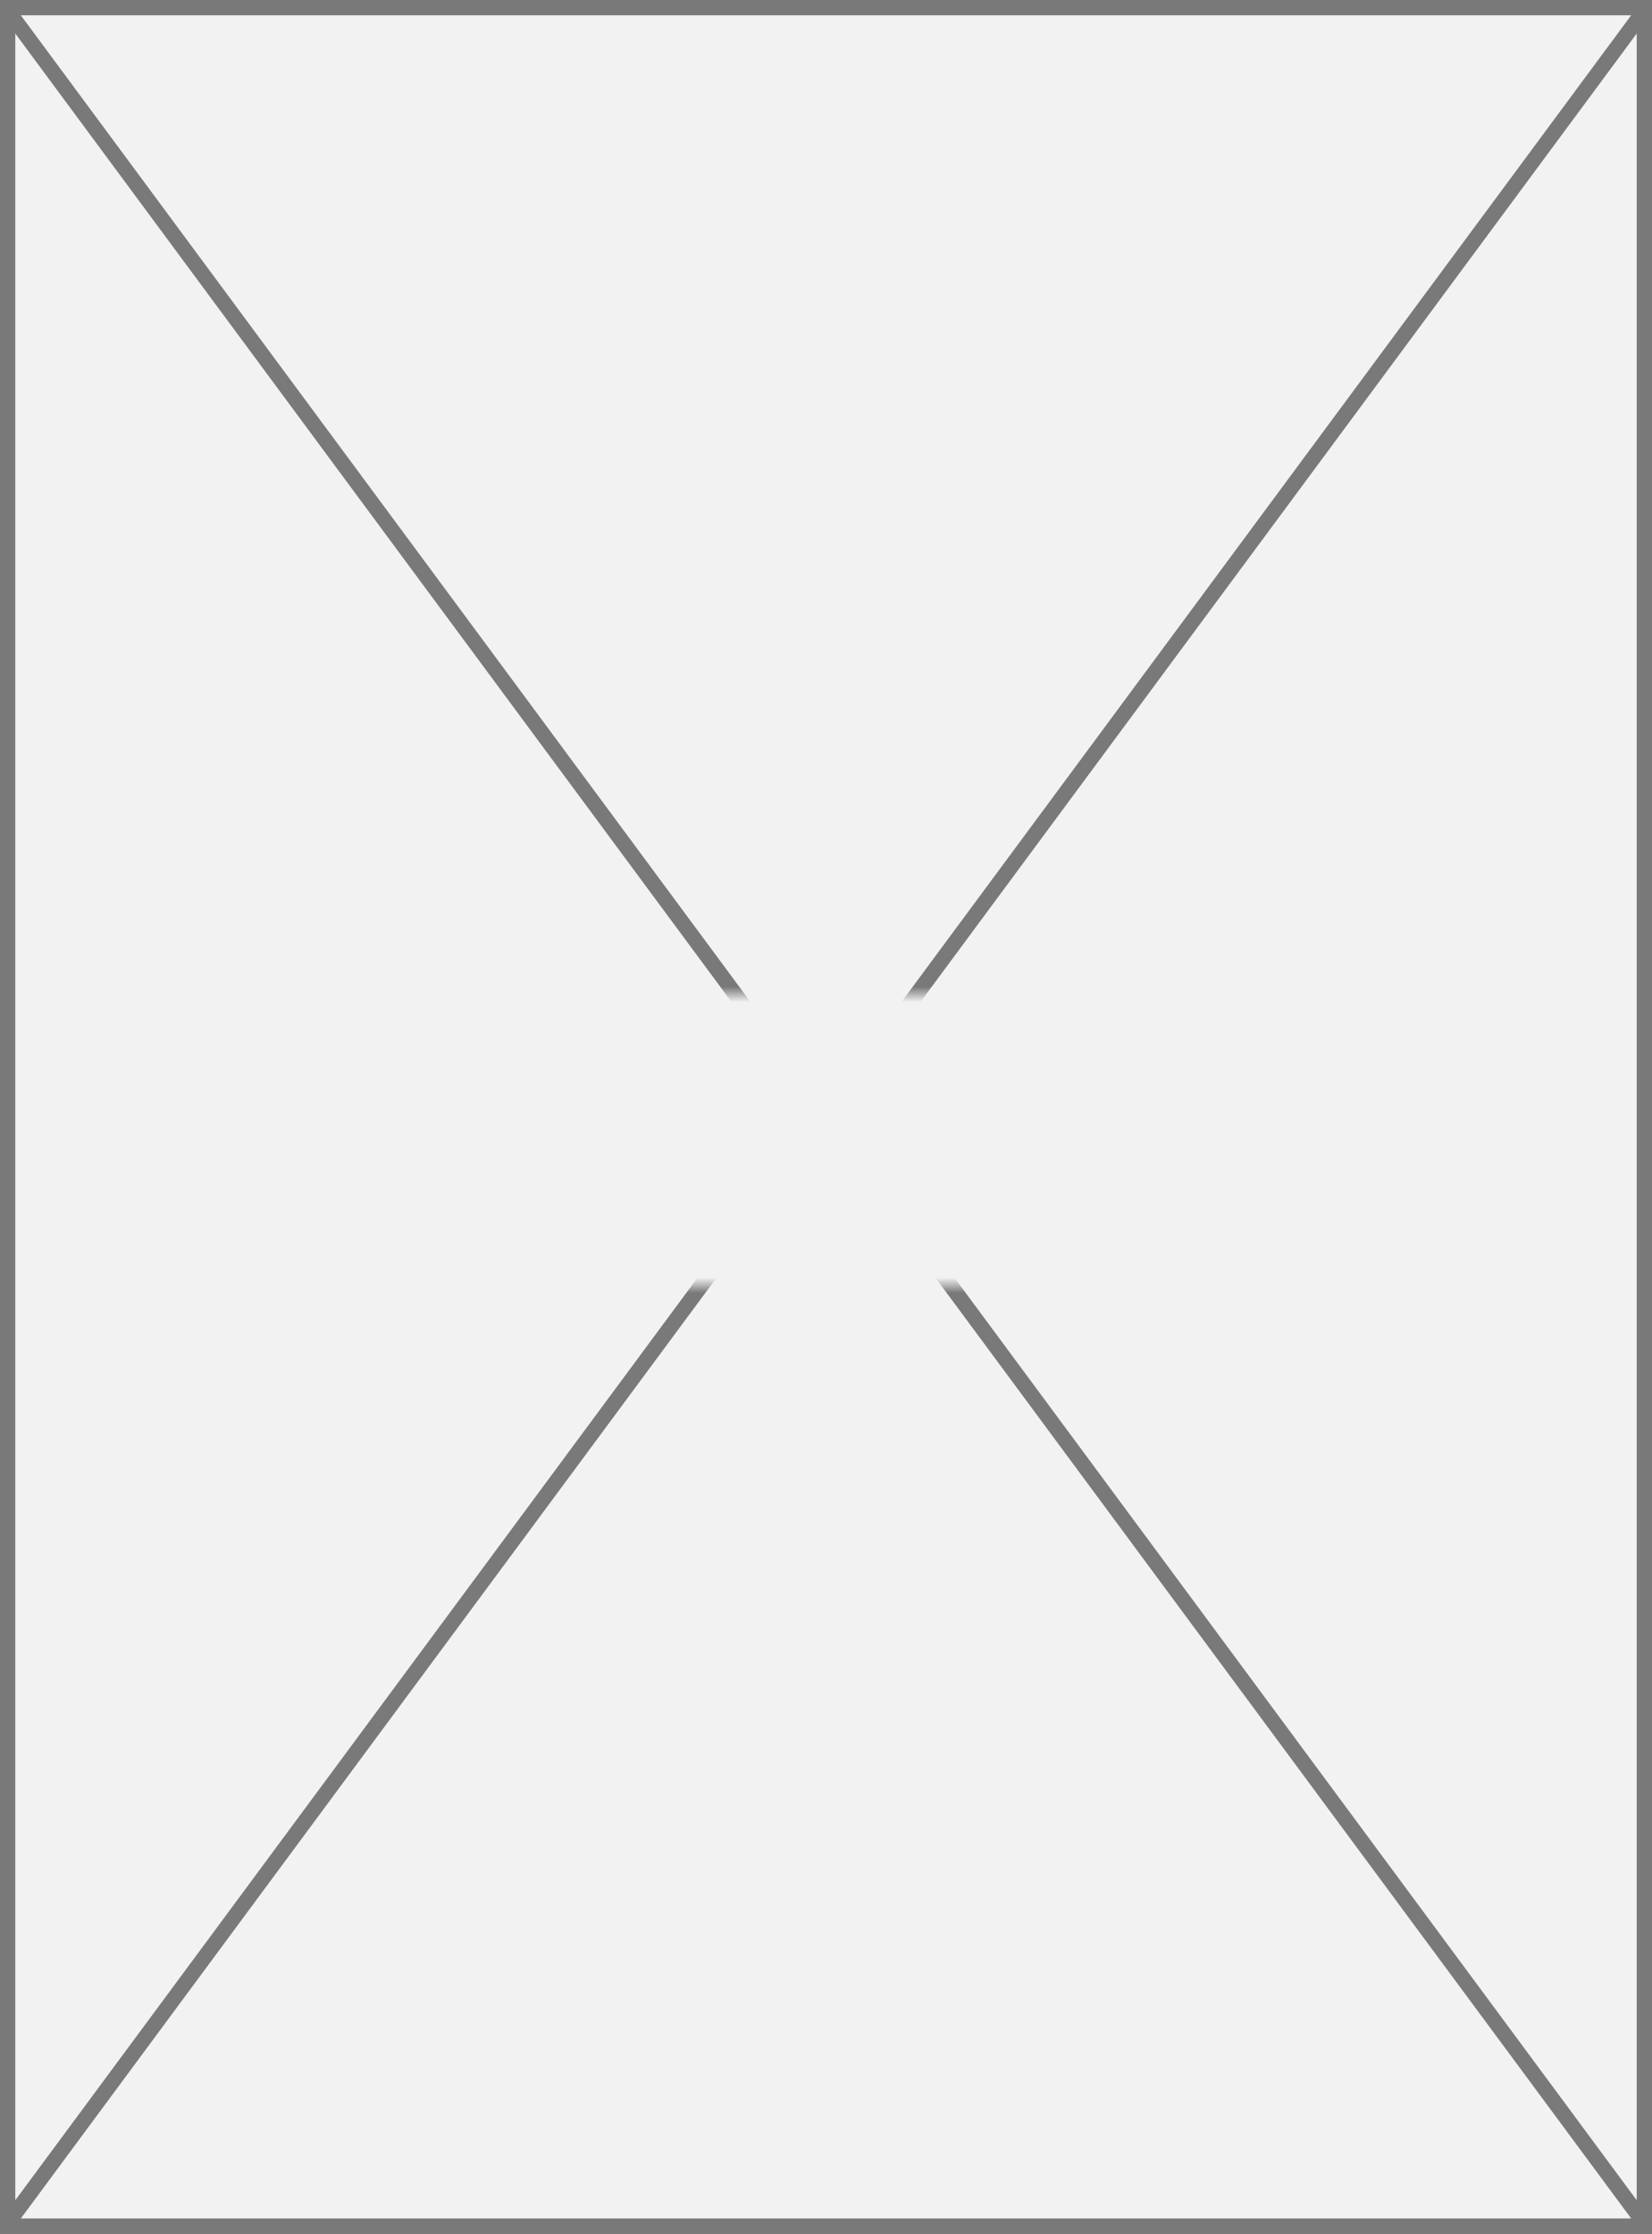 ﻿<?xml version="1.0" encoding="utf-8"?>
<svg version="1.1" xmlns:xlink="http://www.w3.org/1999/xlink" width="108px" height="146px" xmlns="http://www.w3.org/2000/svg">
  <rect width="100%" height="100%" fill="#333333" stroke="none"/>
  <defs>
    <mask fill="white" id="clip1">
      <path d="M 169.5 116  L 208.5 116  L 208.5 135  L 169.5 135  Z M 134 51  L 242 51  L 242 197  L 134 197  Z " fill-rule="evenodd" />
    </mask>
  </defs>
  <g transform="matrix(1 0 0 1 -134 -51 )">
    <path d="M 134.5 51.5  L 241.5 51.5  L 241.5 196.5  L 134.5 196.5  L 134.5 51.5  Z " fill-rule="nonzero" fill="#f2f2f2" stroke="none" />
    <path d="M 134.5 51.5  L 241.5 51.5  L 241.5 196.5  L 134.5 196.5  L 134.5 51.5  Z " stroke-width="1" stroke="#797979" fill="none" />
    <path d="M 134.402 51.543  L 241.598 196.457  M 241.598 51.543  L 134.402 196.457  " stroke-width="1" stroke="#797979" fill="none" mask="url(#clip1)" />
  </g>
</svg>
